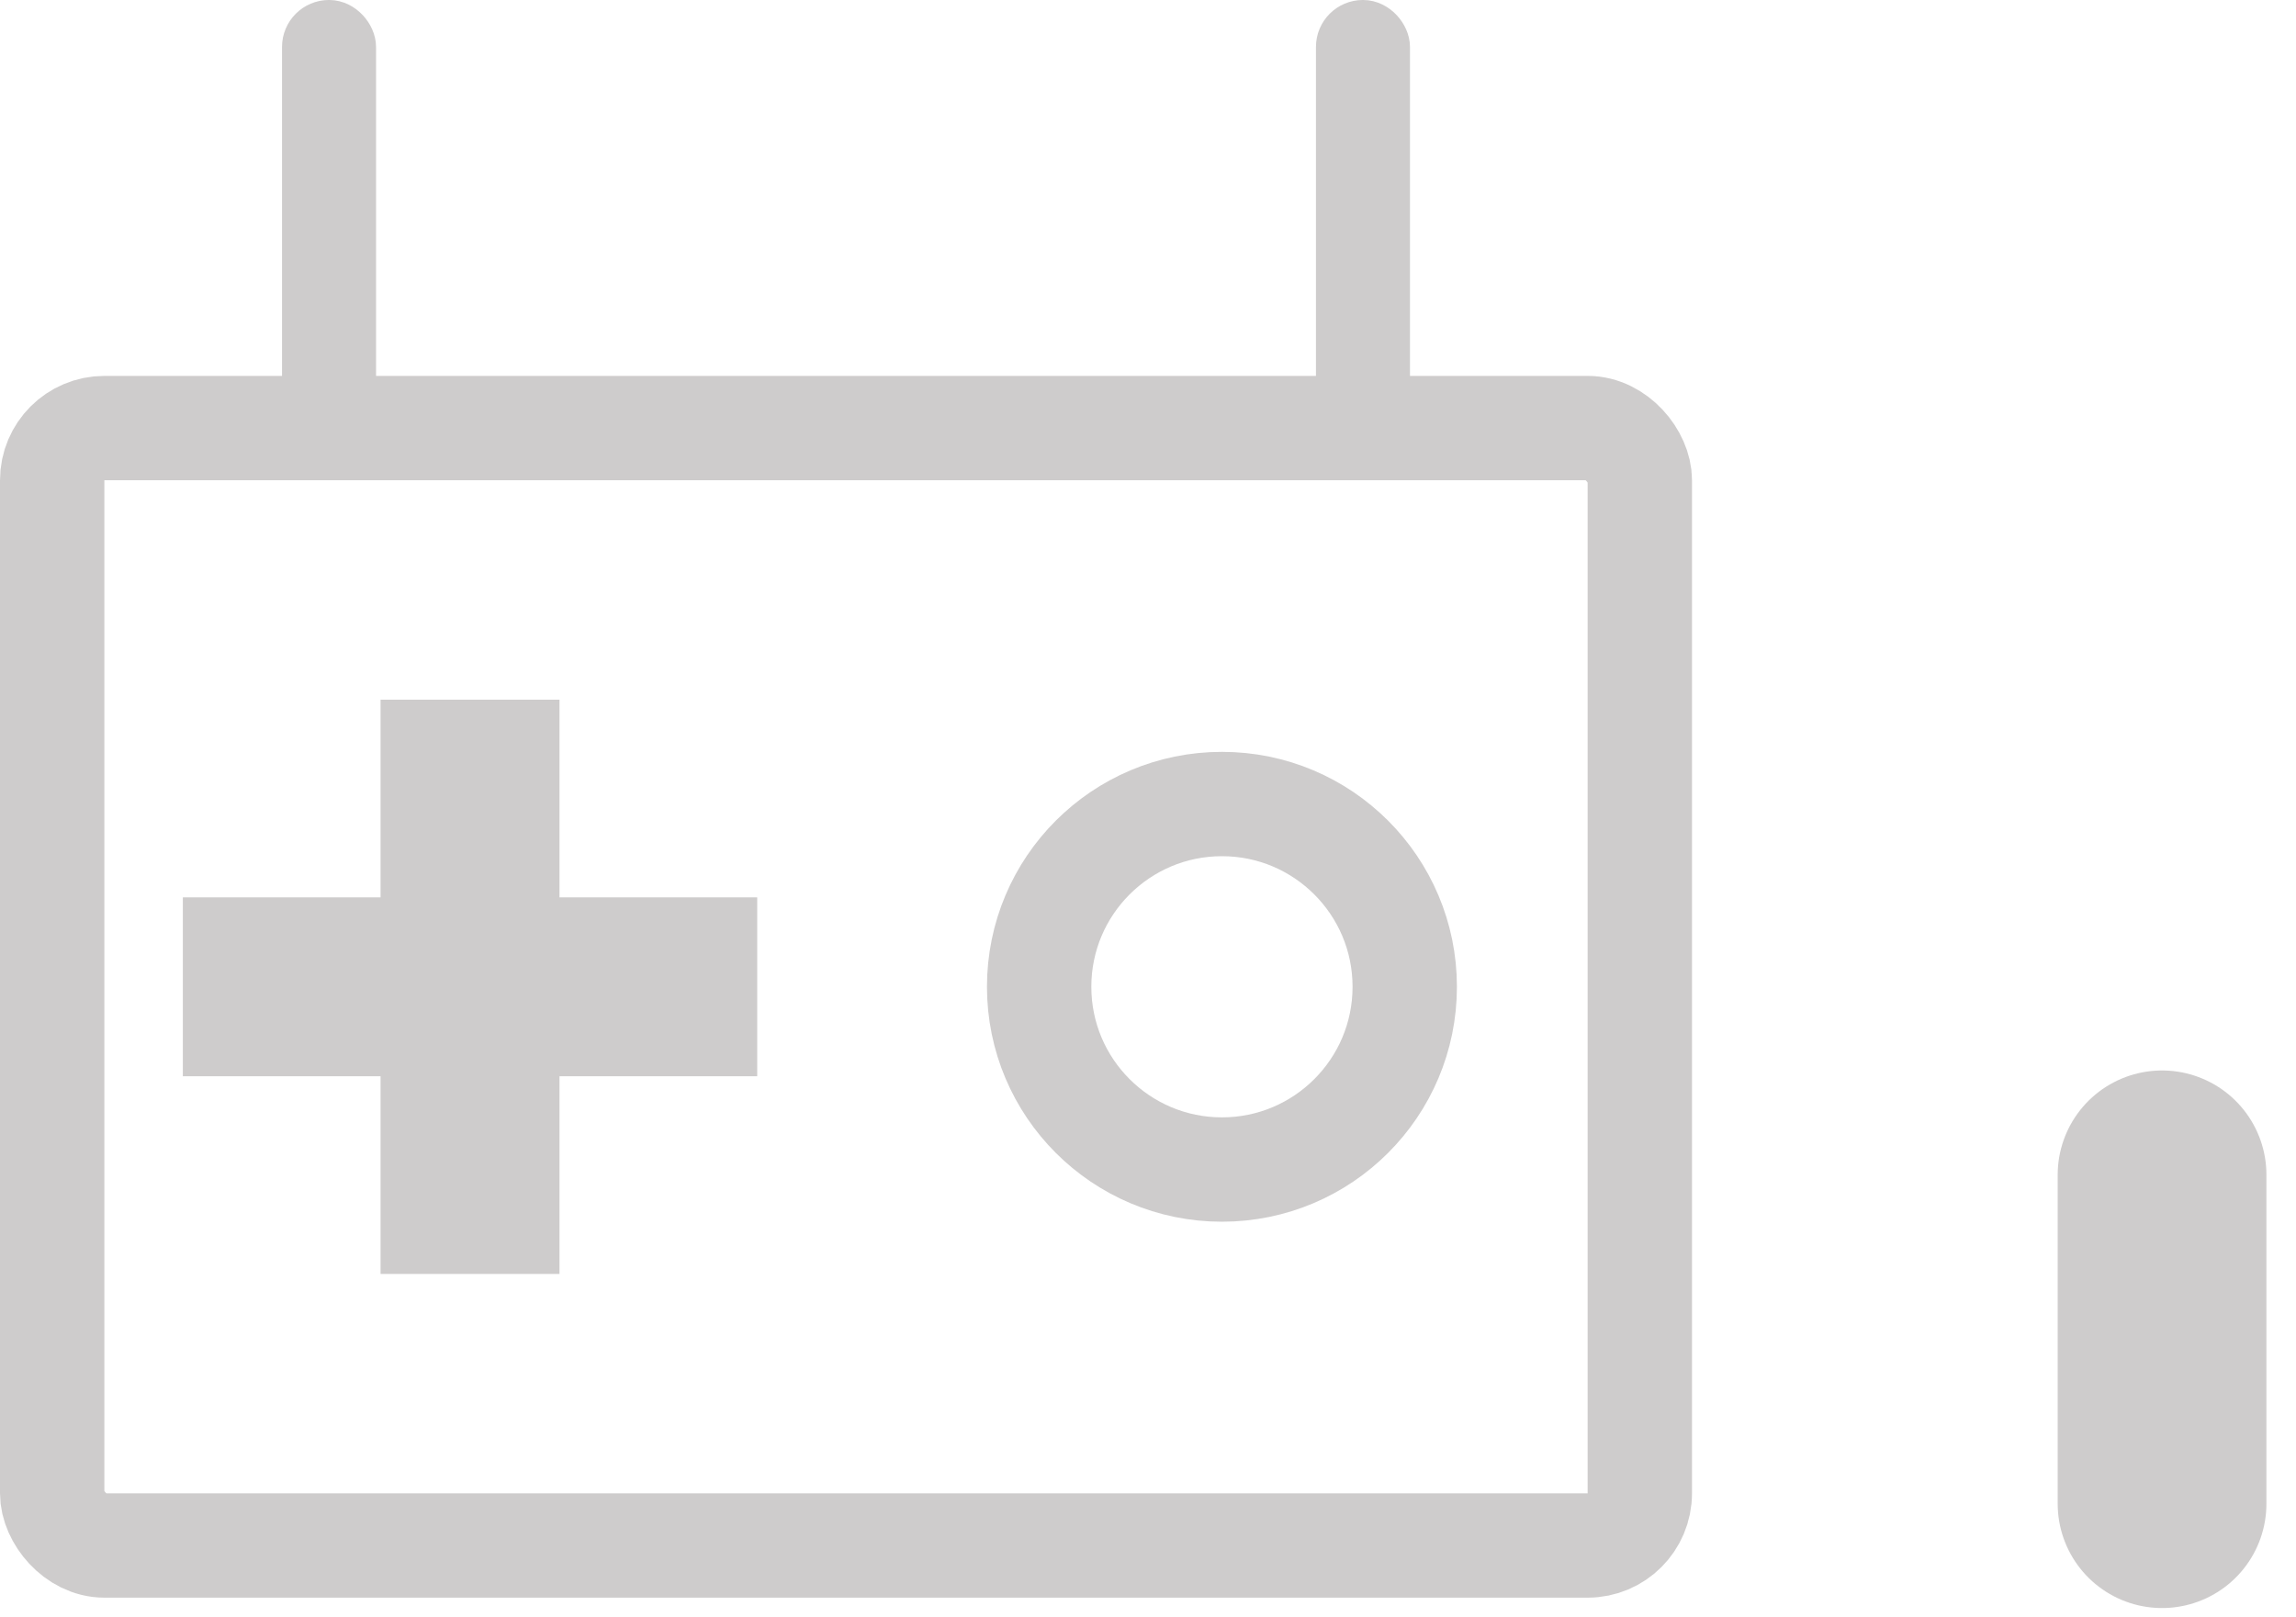<svg width="44" height="31" viewBox="0 0 44 31" fill="none" xmlns="http://www.w3.org/2000/svg">
<path d="M41.433 22.518L41.433 28.822" stroke="#CECCCC" stroke-width="4" stroke-linecap="round"/>
<rect x="1" y="8.205" width="30.425" height="21.418" rx="1" stroke="#CECCCC" stroke-width="2"/>
<rect x="5.855" y="0.45" width="0.901" height="7.205" rx="0.45" fill="#CECCCC" stroke="#CECCCC" stroke-width="0.901"/>
<rect x="25.669" y="0.45" width="0.901" height="7.205" rx="0.45" stroke="#CECCCC" stroke-width="0.901"/>
<path d="M13.511 19.629H9.722V23.418H8.293V19.629H4.504V18.2H8.293V14.411H9.722V18.2H13.511V19.629Z" stroke="#CECCCC" stroke-width="2"/>
<circle cx="23.417" cy="18.914" r="3.503" stroke="#CECCCC" stroke-width="2"/>
</svg>
